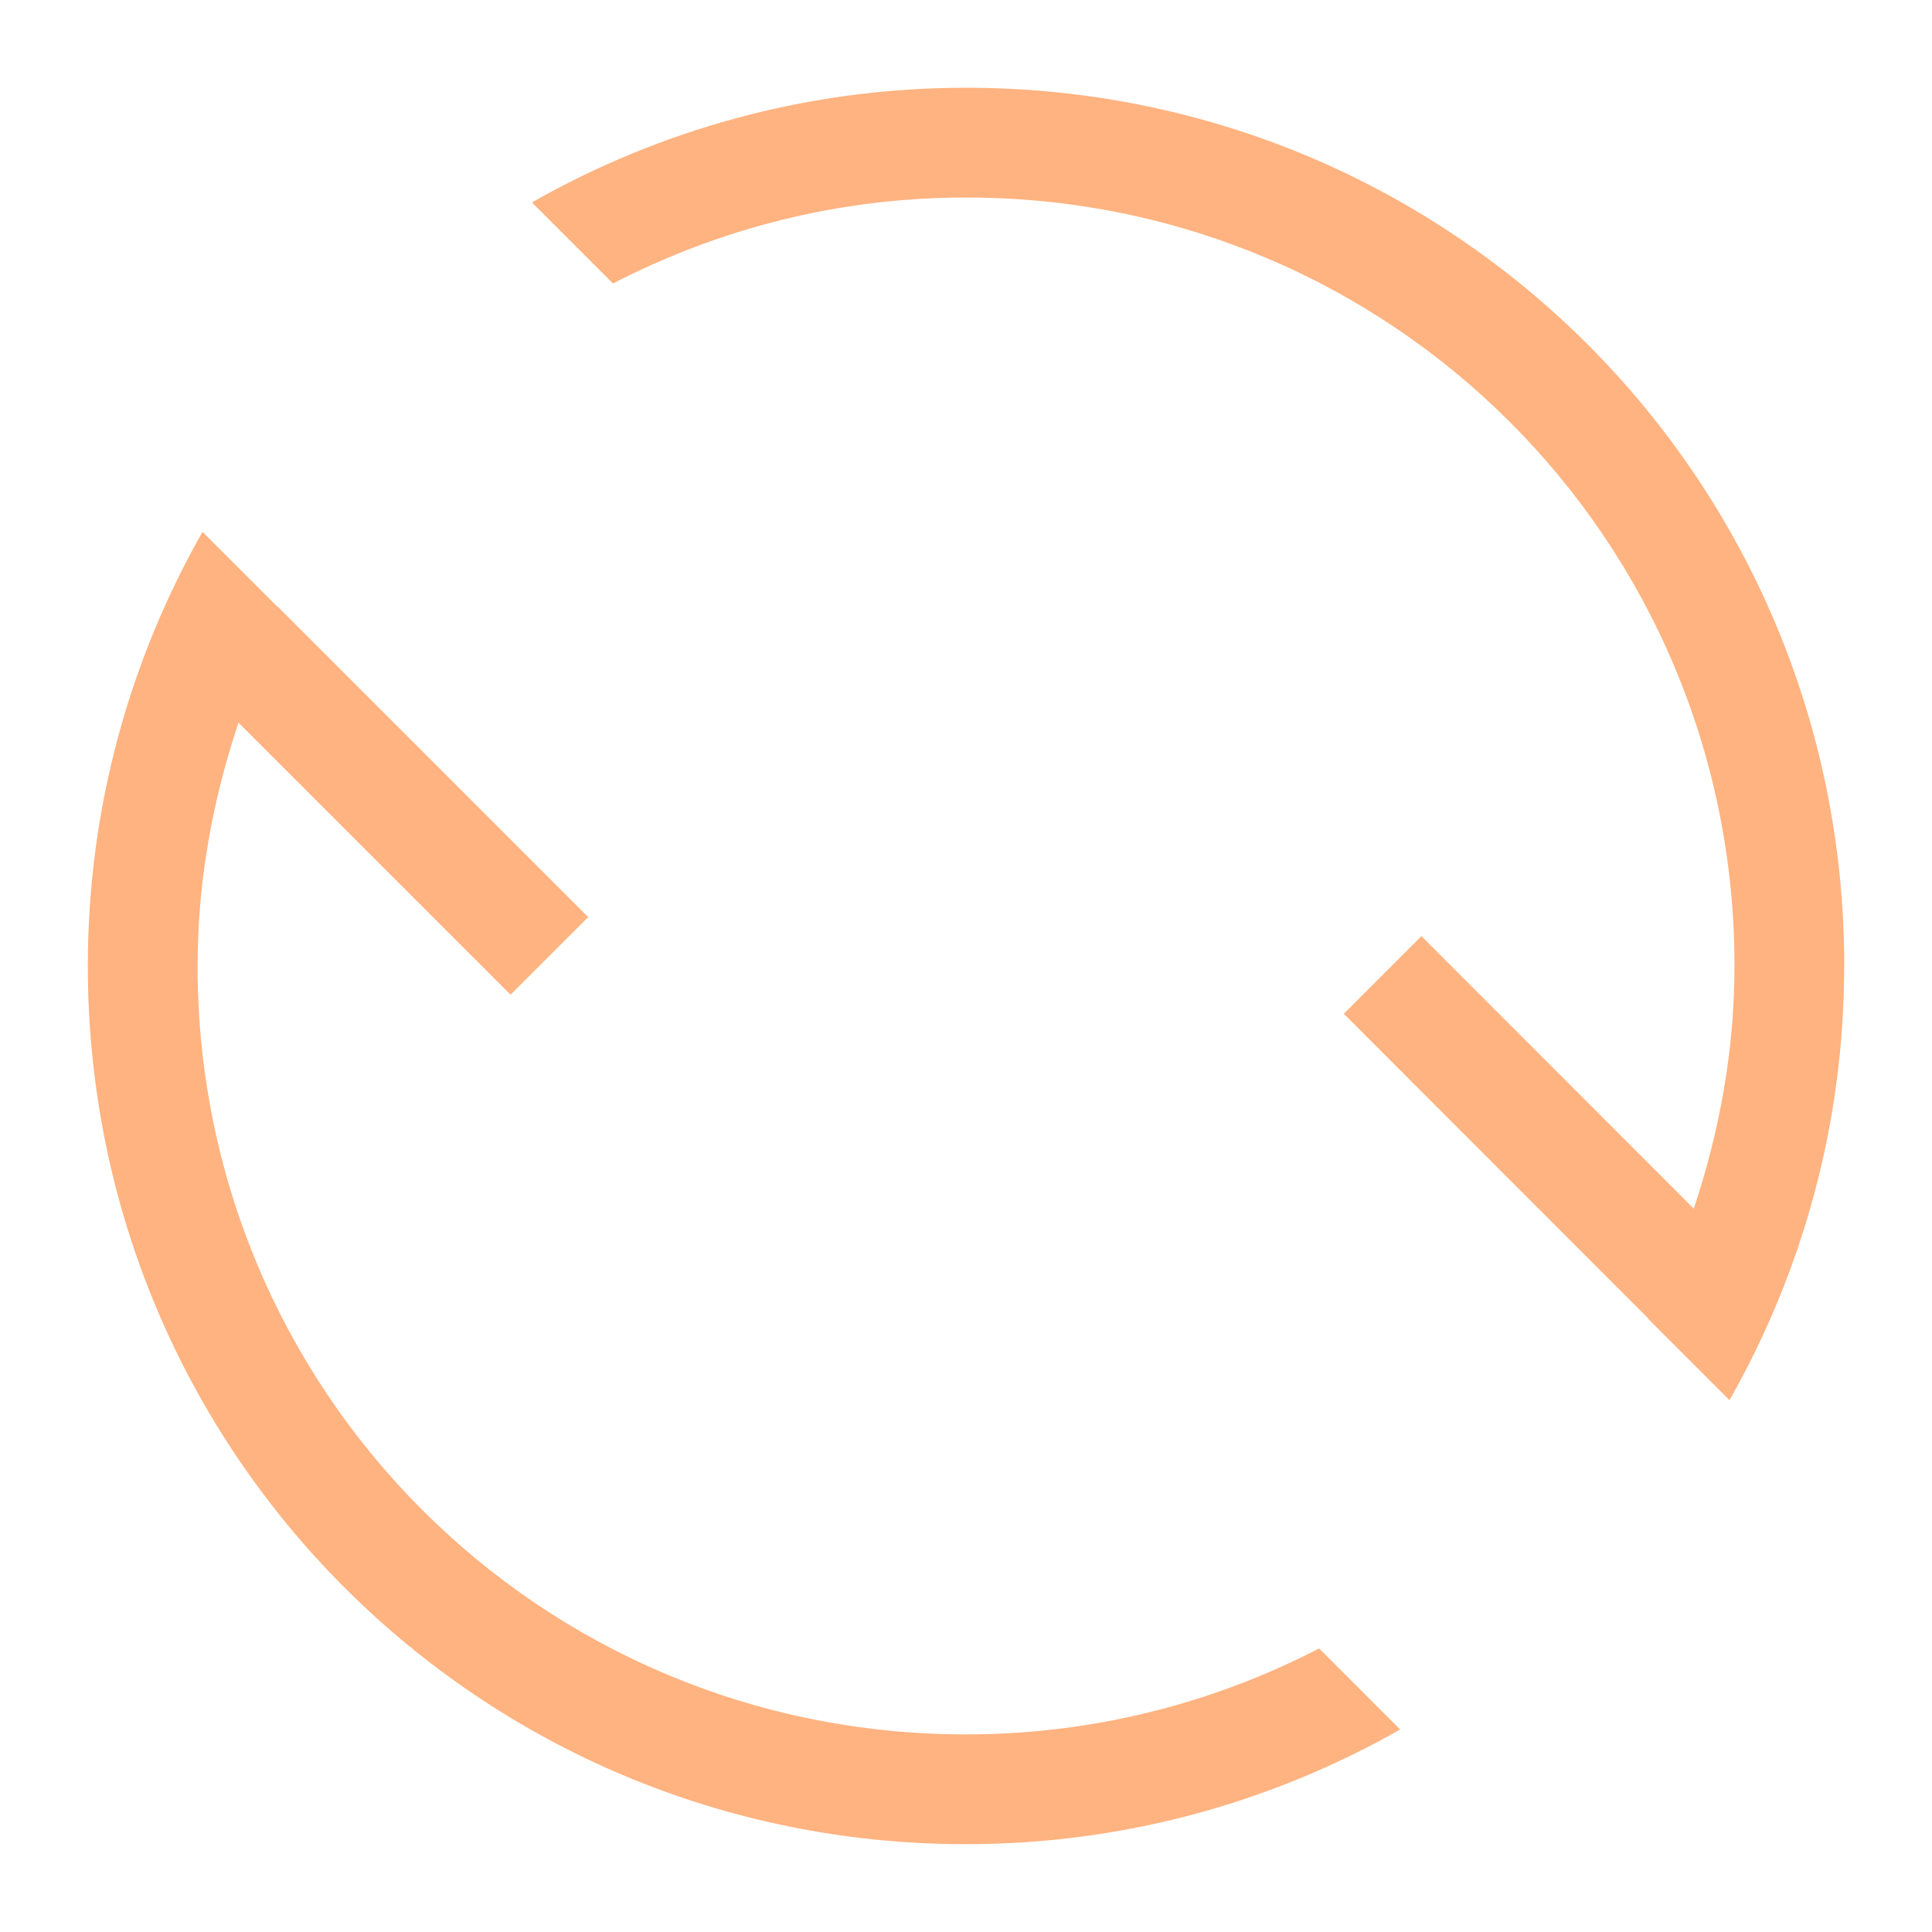 <?xml version="1.0" encoding="UTF-8"?>
<svg version="1.1" viewBox="0 0 22 22" xmlns="http://www.w3.org/2000/svg"><defs><style type="text/css">.ColorScheme-Text {
        color:#eff0f1;
      }</style></defs><path class="ColorScheme-Text" d="m21 11c0 1.802-0.479 3.487-1.306 4.944l-0.923-0.923 0.003-0.003-3.472-3.474 0.884-0.884 3.101 3.103c0.291-0.87 0.464-1.794 0.464-2.764 0-4.848-3.902-8.75-8.75-8.75-1.453 0-2.817 0.357-4.021 0.979l-0.923-0.923c1.457-0.828 3.142-1.306 4.944-1.306 5.54 0 10 4.46 10 10zm-5.056 8.694c-1.457 0.828-3.142 1.306-4.944 1.306-5.54 0-10-4.46-10-10 0-1.802 0.479-3.487 1.306-4.944l0.854 0.854 0.003-0.002 3.535 3.535-0.884 0.884-3.098-3.098c-0.292 0.872-0.466 1.798-0.466 2.771 0 4.848 3.902 8.75 8.75 8.75 1.453 0 2.817-0.357 4.021-0.979z" color="#eff0f1" fill="#ffb380" stroke-width="1.25"/></svg>
